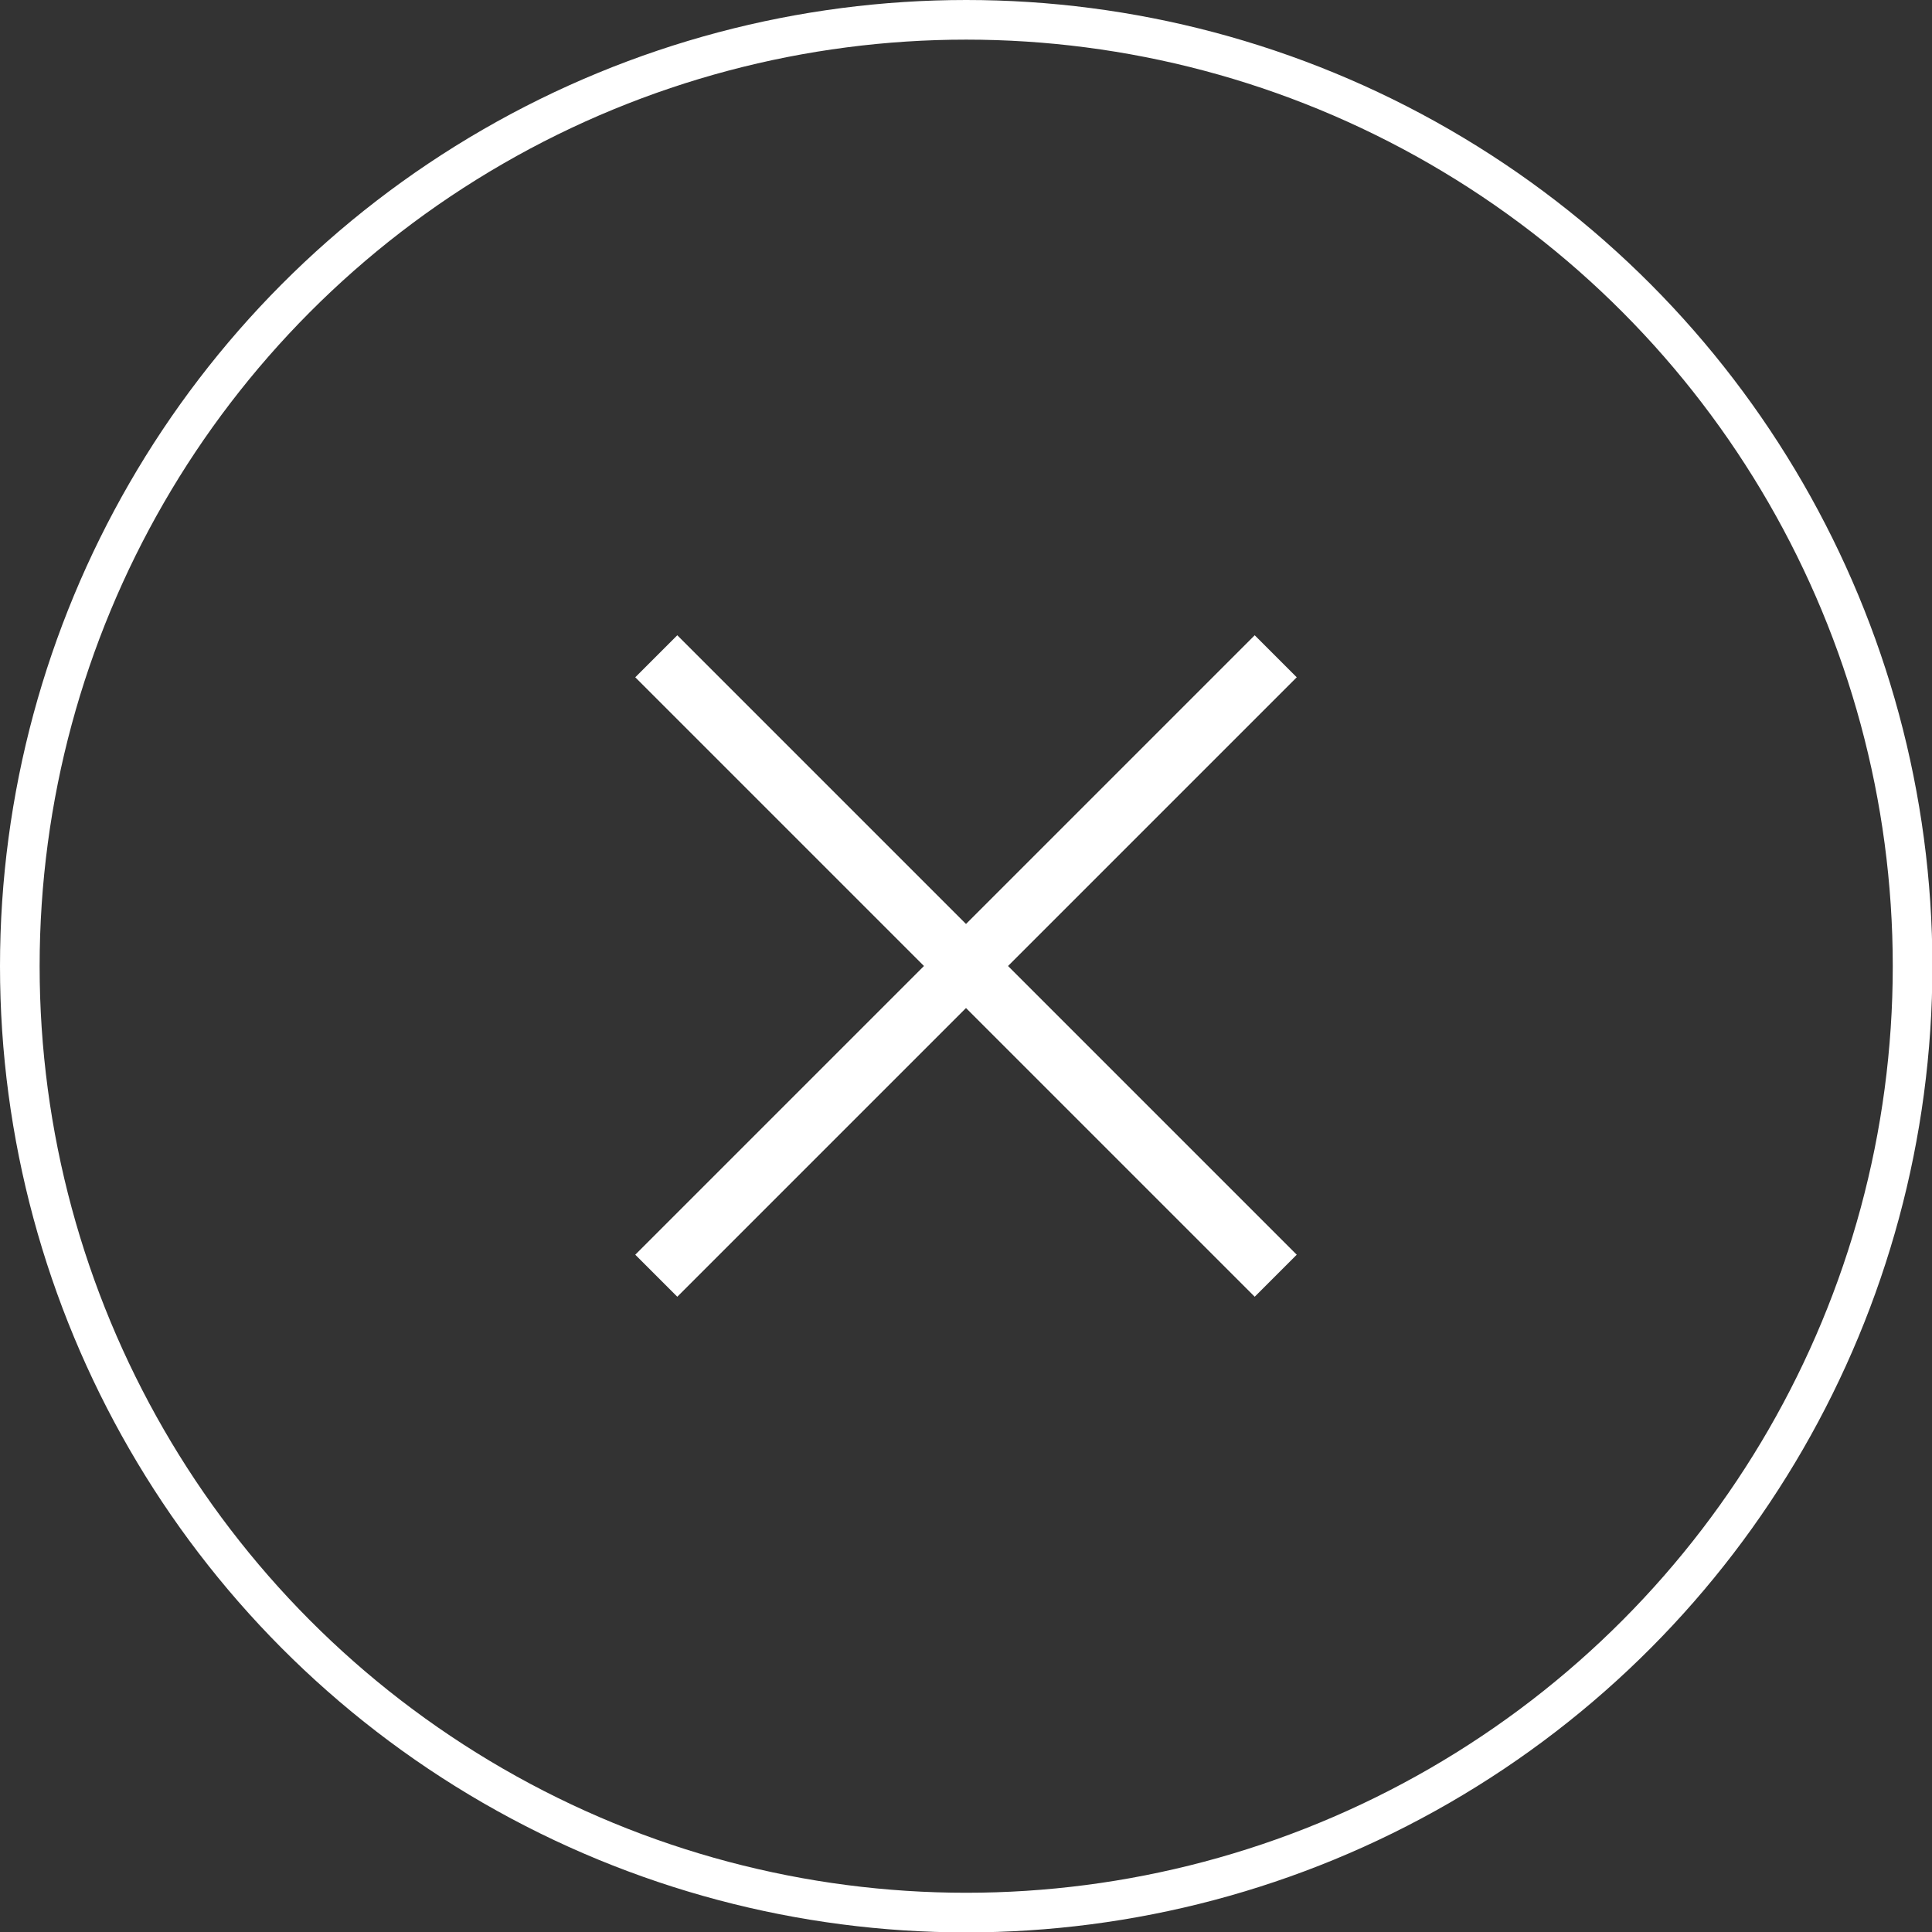 <?xml version="1.0" encoding="UTF-8"?>
<svg id="Layer_2" data-name="Layer 2" xmlns="http://www.w3.org/2000/svg" viewBox="0 0 48.75 48.75">
  <rect x="0" y="0" width="48.75" height="48.75" fill="#333333" stroke="none"/>
  <defs>
    <style>
      .cls-1 {
        stroke-width: 1.5px;
      }

      .cls-1, .cls-2 {
        fill: none;
        stroke: #fff;
        stroke-miterlimit: 10;
      }
    </style>
  </defs>
  <g id="Content">
    <g>
      <circle class="cls-2" cx="24.38" cy="24.38" r="23.88"/>
      <g>
        <line class="cls-1" x1="32.19" y1="16.56" x2="16.56" y2="32.19"/>
        <line class="cls-1" x1="16.56" y1="16.56" x2="32.19" y2="32.19"/>
      </g>
    </g>
  </g>
</svg>
